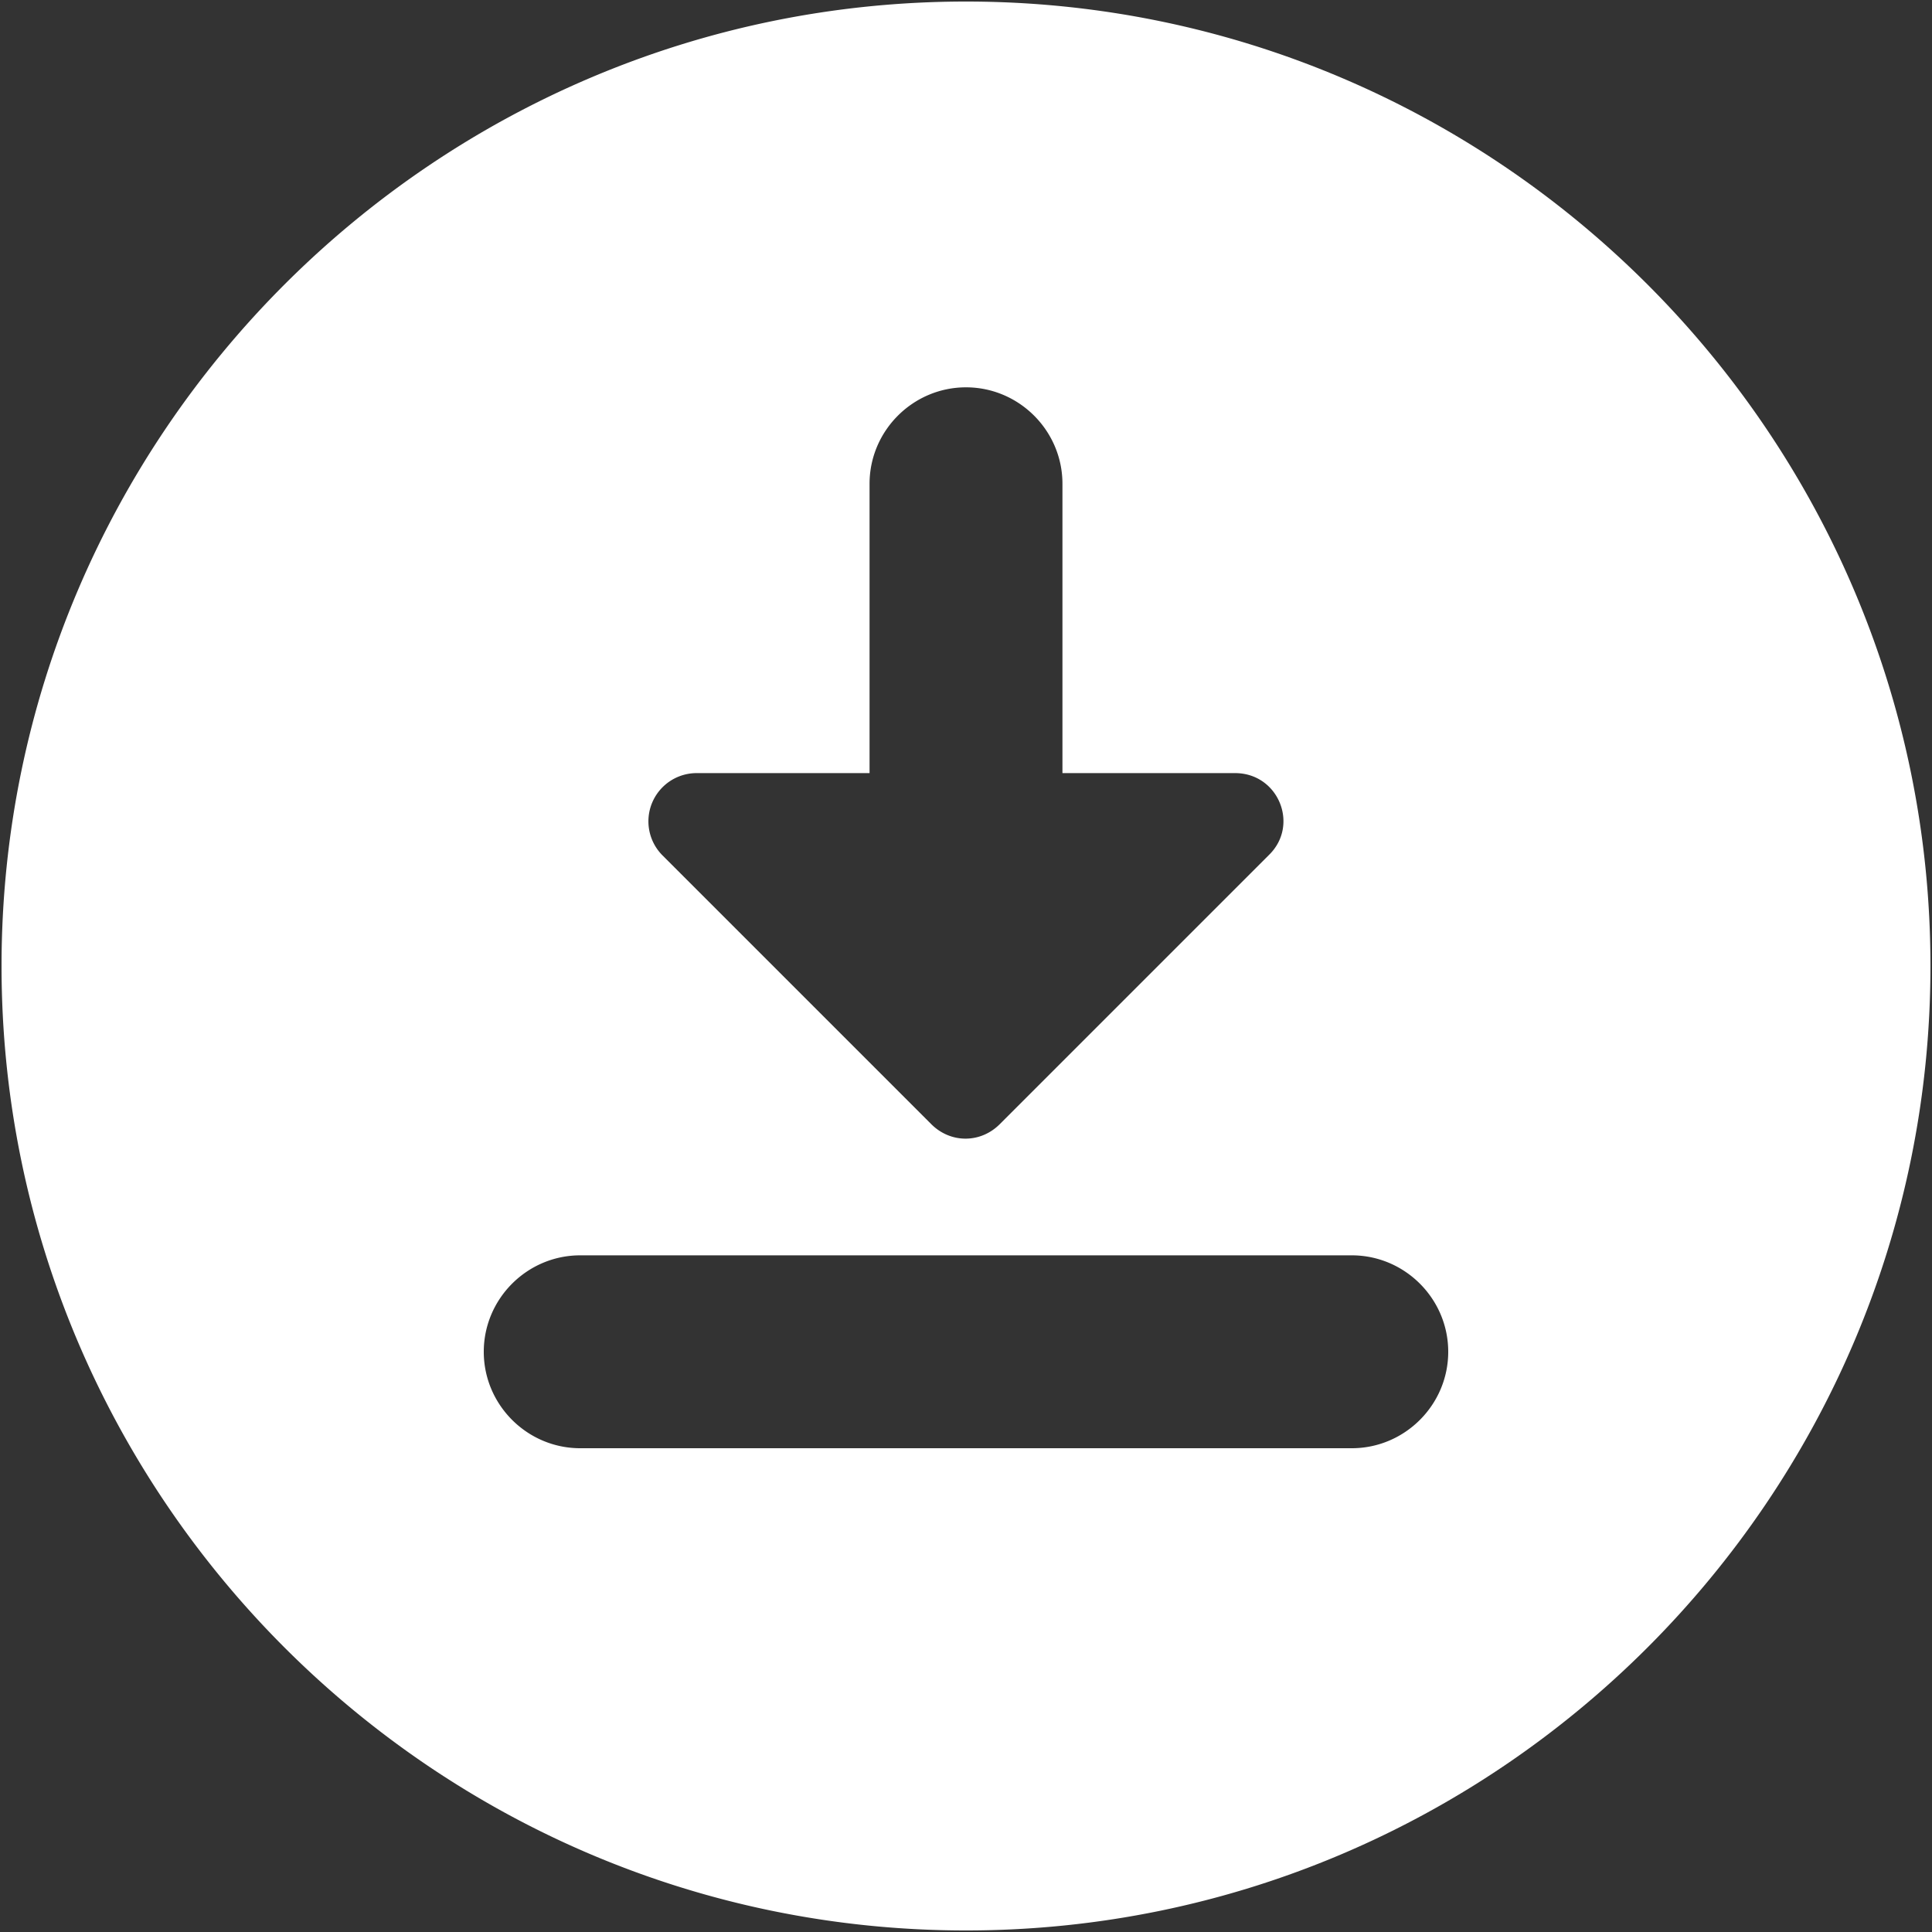<svg width="313" height="313" fill="none" xmlns="http://www.w3.org/2000/svg"><rect width="100%" height="100%" fill="#333333" stroke="none"/><g clip-path="url(#clip0)"><path d="M156.5.25C70.406.25.25 70.406.25 156.5S70.406 312.75 156.5 312.75s156.25-70.156 156.25-156.25S242.594.25 156.5.25zm-15.625 125V78.375c0-8.594 7.031-15.625 15.625-15.625 8.594 0 15.625 7.031 15.625 15.625v46.875h27.969c7.031 0 10.468 8.437 5.468 13.281l-43.593 43.594c-3.125 3.125-7.969 3.125-11.094 0l-43.594-43.594a7.813 7.813 0 015.625-13.281h27.969zM219 234.625H94c-8.594 0-15.625-7.031-15.625-15.625 0-8.594 7.031-15.625 15.625-15.625h125c8.594 0 15.625 7.031 15.625 15.625 0 8.594-7.031 15.625-15.625 15.625z" fill="#fff"/></g><defs><clipPath id="clip0"><path fill="#fff" d="M0 0h313v313H0z"/></clipPath></defs></svg>